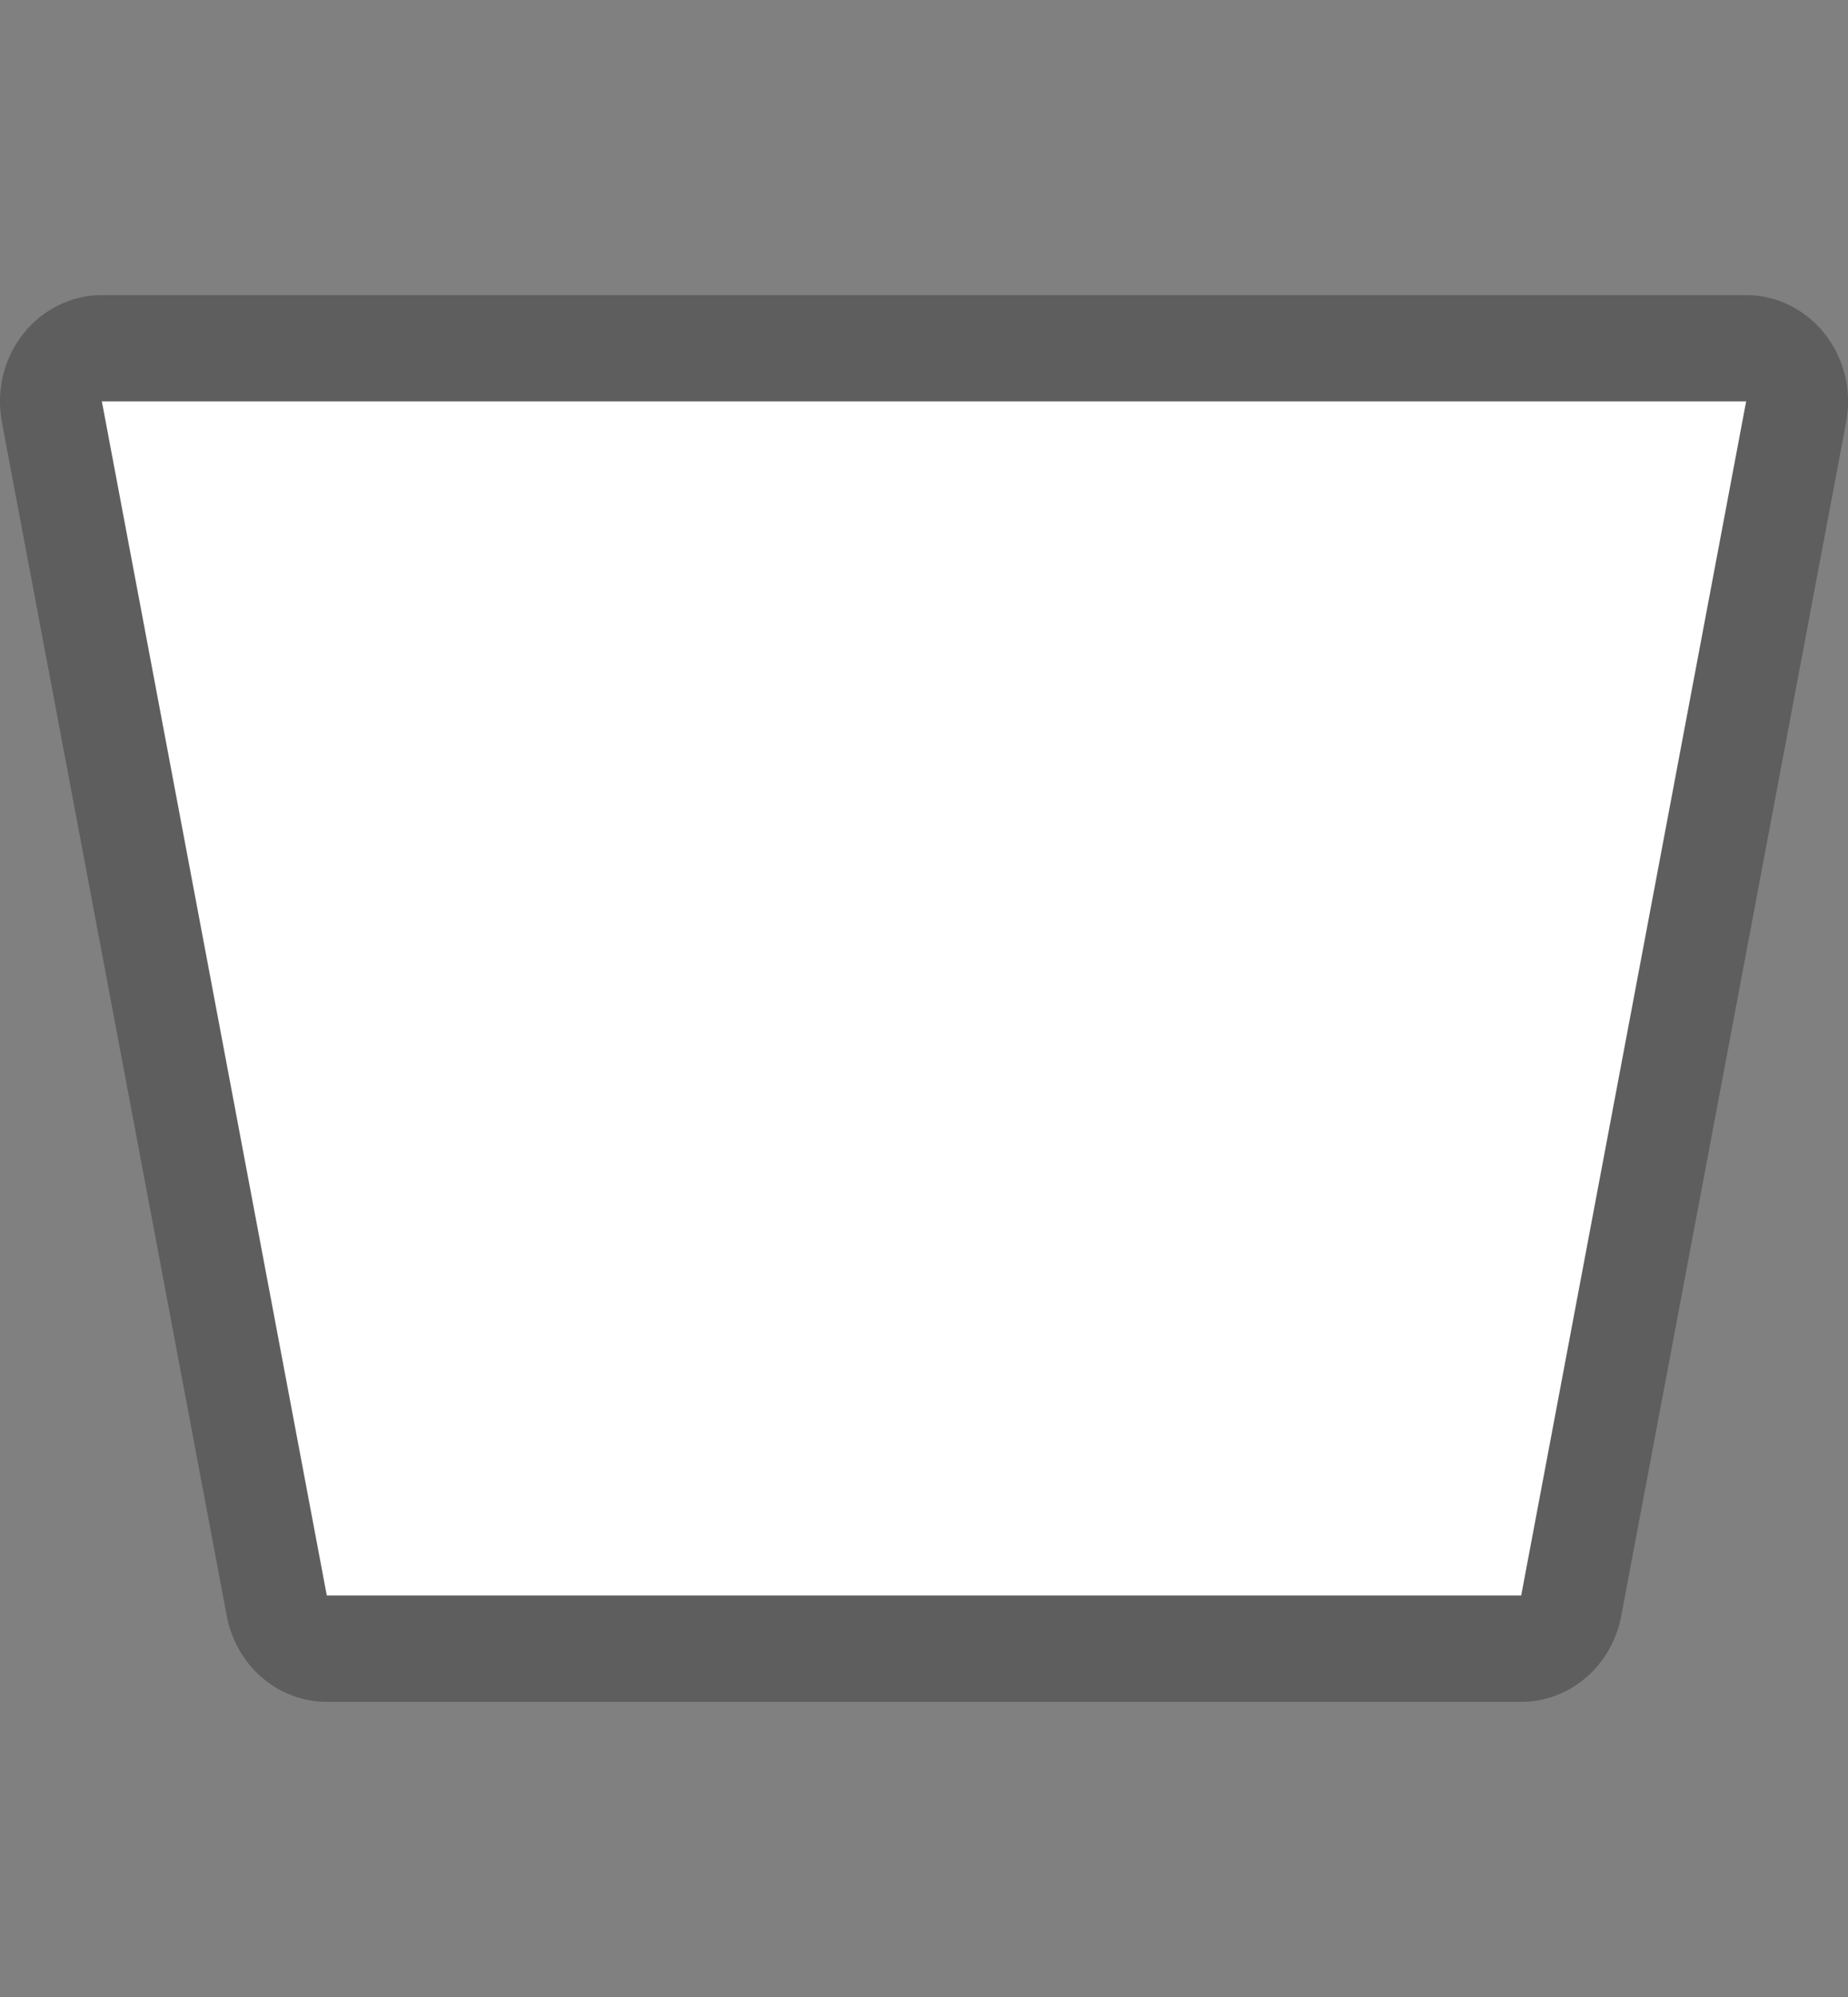 <svg width="25" height="27" viewBox="0 0 25 27" fill="none" xmlns="http://www.w3.org/2000/svg">
<rect x="0" y="0" width="25" height="27" fill="#808080" stroke="none"/>
<g clip-path="url(#clip0)">
<path opacity="0.708" fill-rule="evenodd" clip-rule="evenodd" d="M4.421 23.01C4.101 23.01 3.792 22.894 3.545 22.682C3.298 22.471 3.13 22.176 3.068 21.85L0.025 5.705C-0.014 5.497 -0.008 5.282 0.041 5.076C0.091 4.87 0.184 4.679 0.313 4.515C0.443 4.351 0.605 4.219 0.789 4.128C0.973 4.037 1.174 3.99 1.378 3.99H23.622C23.826 3.99 24.027 4.037 24.211 4.128C24.395 4.219 24.557 4.351 24.687 4.515C24.816 4.679 24.909 4.87 24.959 5.076C25.009 5.282 25.014 5.497 24.975 5.705L21.932 21.85C21.87 22.176 21.702 22.471 21.455 22.682C21.208 22.894 20.899 23.01 20.579 23.01H4.421Z" fill="#515151"/>
<path fill-rule="evenodd" clip-rule="evenodd" d="M4.421 21.572H20.579L23.622 5.427H1.378L4.421 21.572Z" fill="white"/>
</g>
<defs>
<clipPath id="clip0">
<path d="M0 0H25V27H0V0Z" fill="white"/>
</clipPath>
</defs>
</svg>
